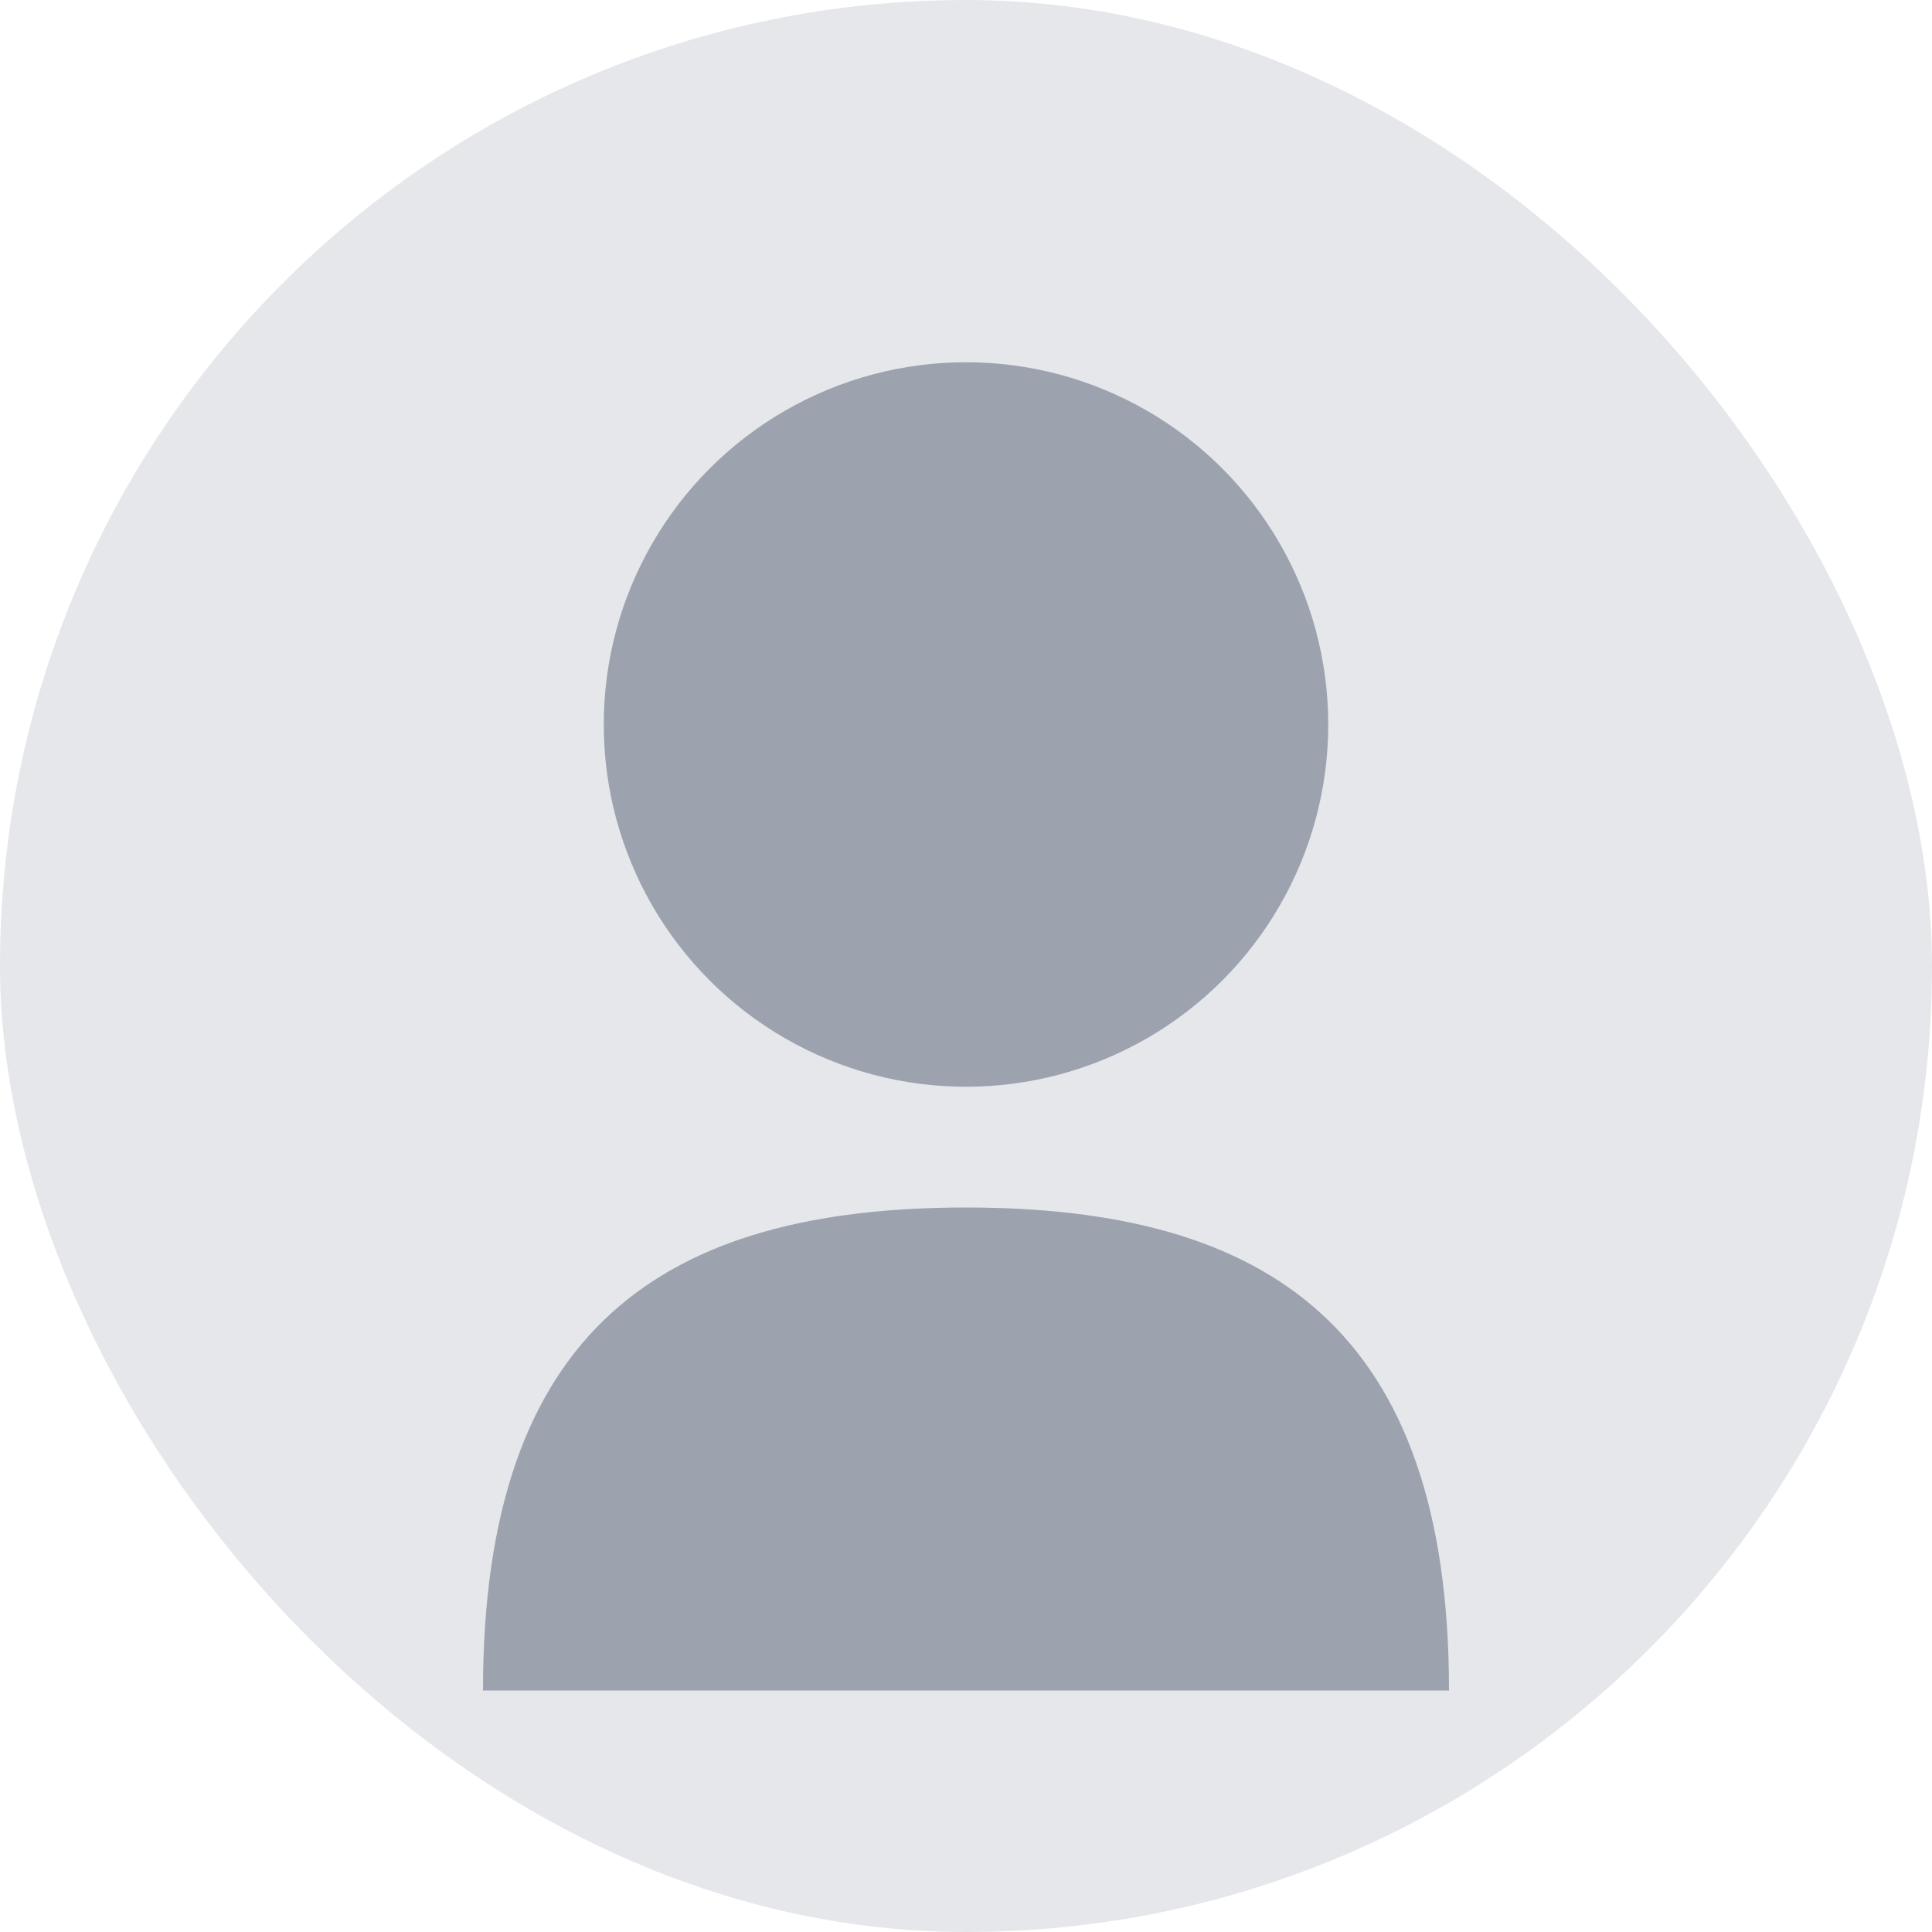 <svg width="64" height="64" viewBox="0 0 64 64" fill="none" xmlns="http://www.w3.org/2000/svg">
  <rect width="64" height="64" rx="32" fill="#E5E7EB"/>
  <circle cx="32" cy="24" r="12" fill="#9CA3AF"/>
  <path d="M16 56C16 44 22 40 32 40C42 40 48 44 48 56" fill="#9CA3AF"/>
</svg>

